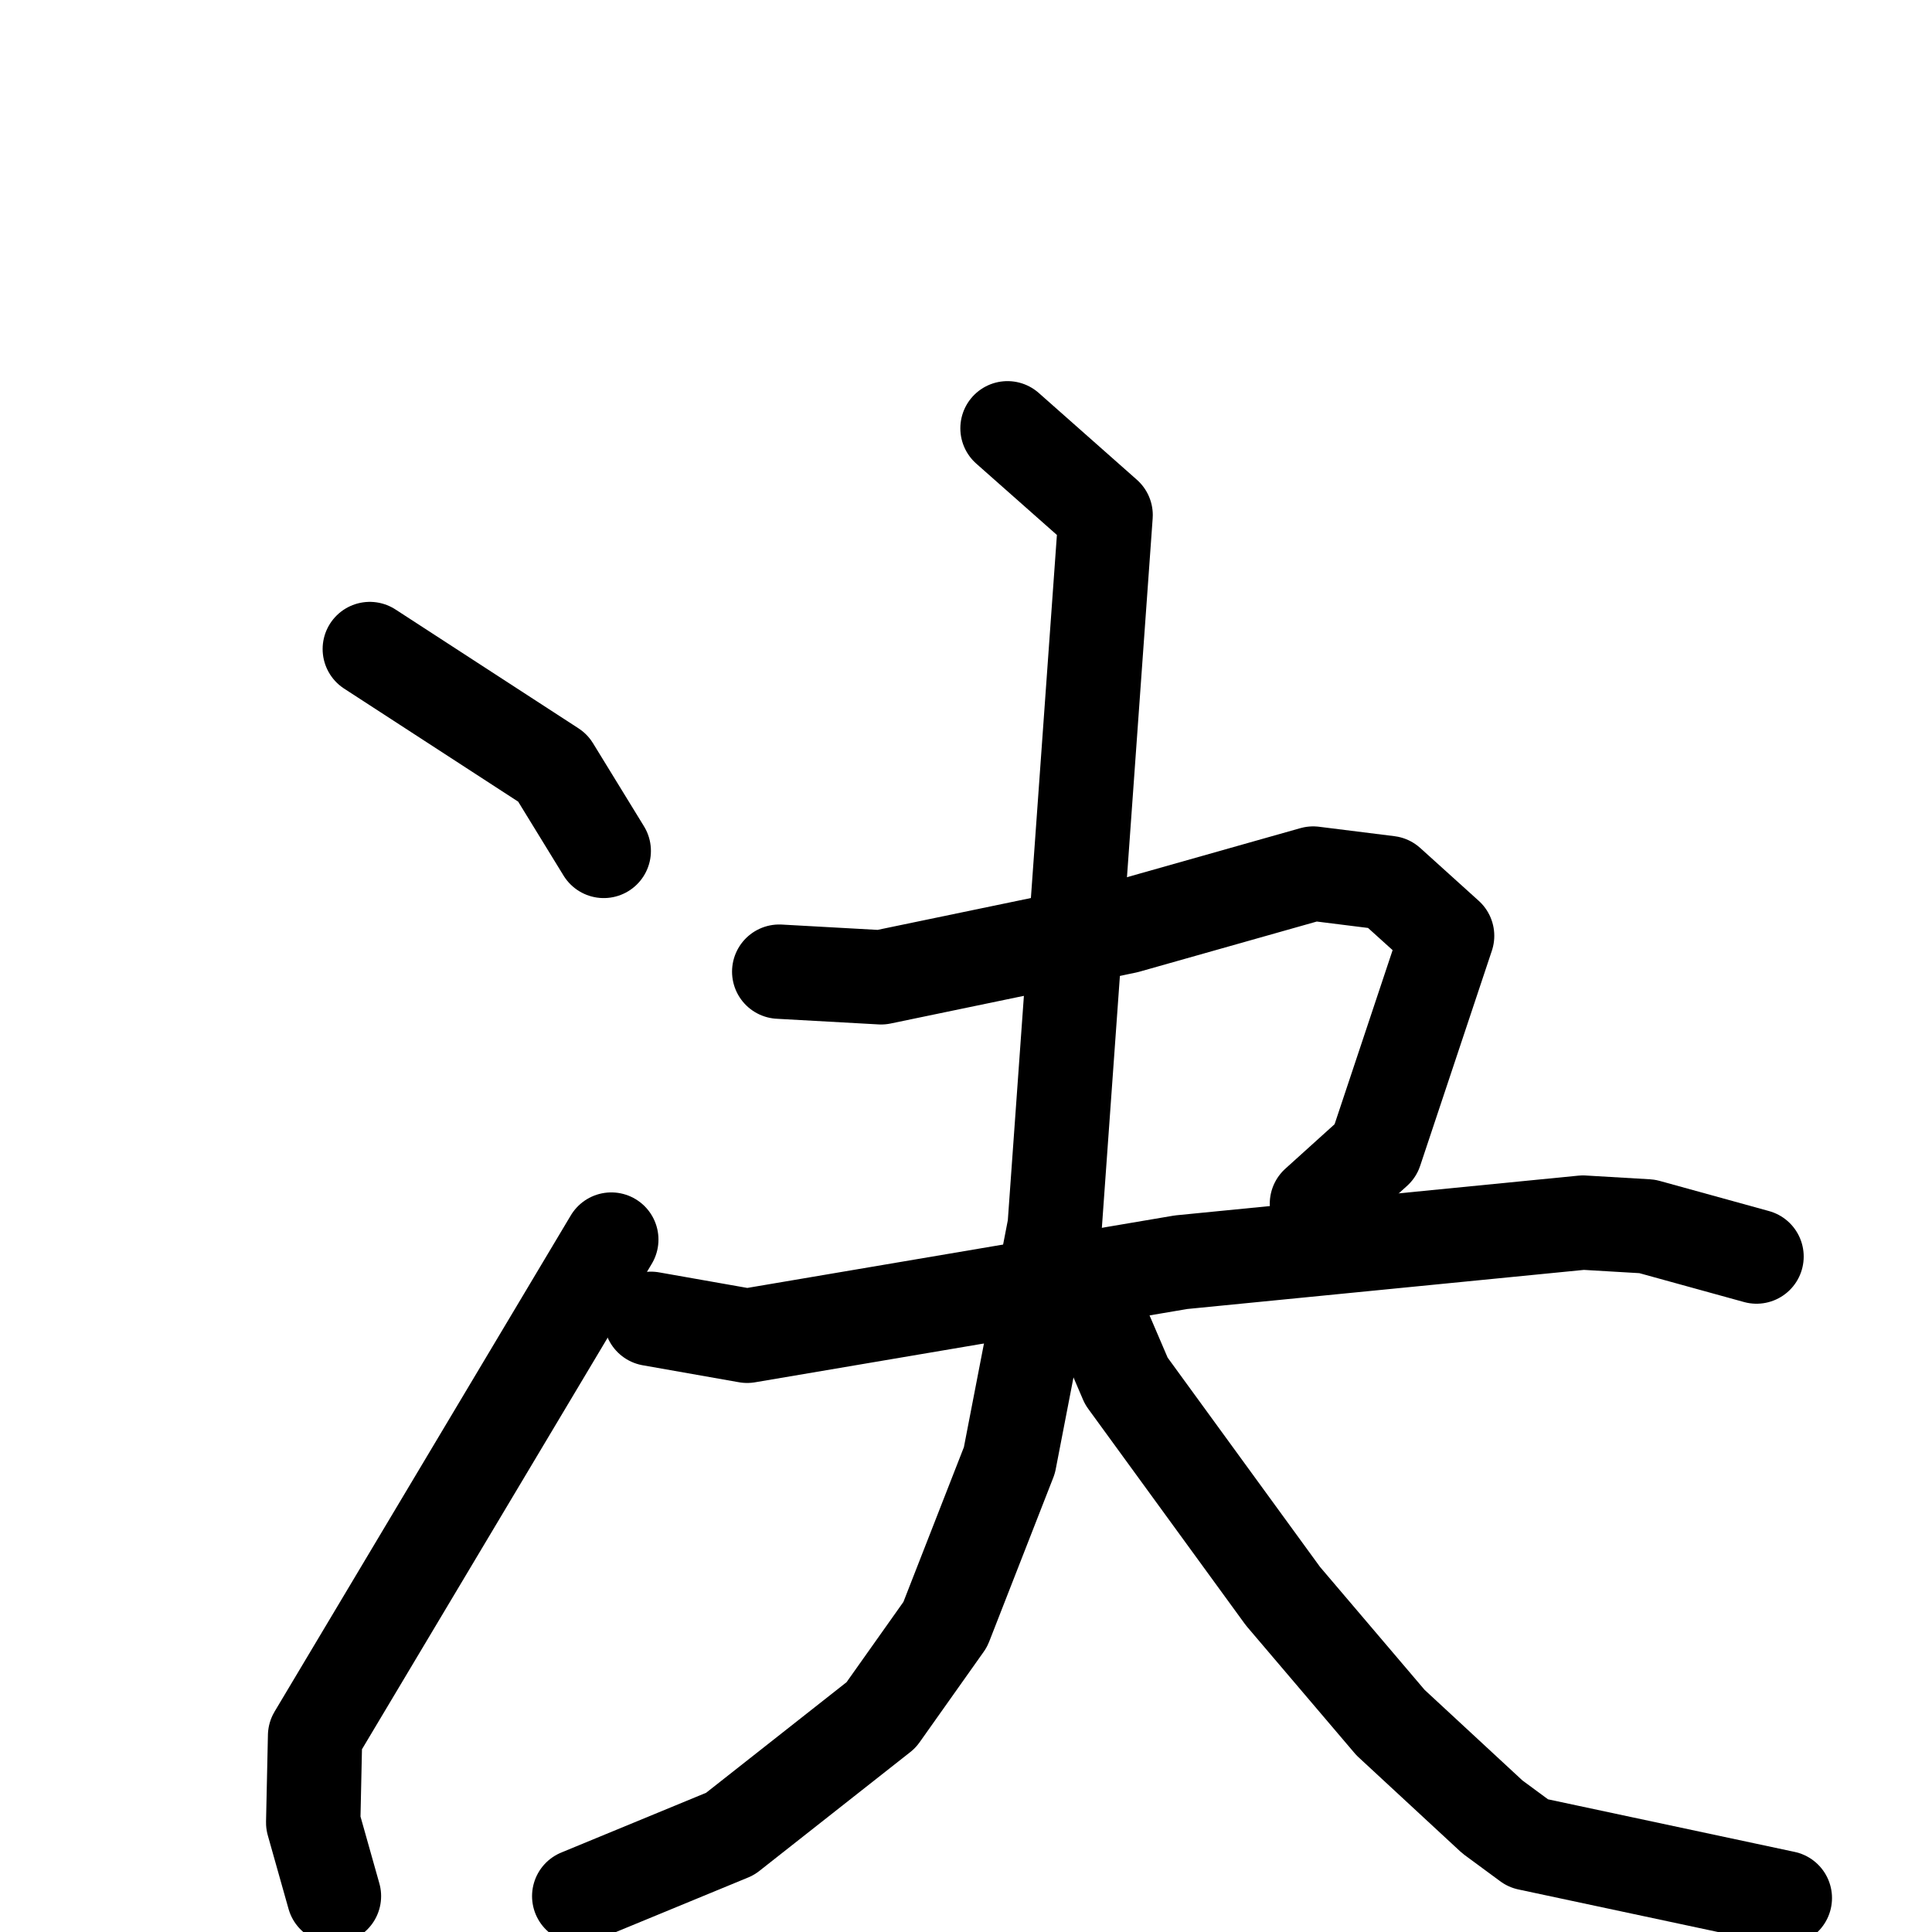 <svg xmlns="http://www.w3.org/2000/svg" viewBox="0 0 1024 1024">
  <g style="fill:none;stroke:#000000;stroke-width:50;stroke-linecap:round;stroke-linejoin:round;" transform="scale(1, 1) translate(0, 0)">
    <path d="M 196.0,344.0 L 293.0,407.0 L 320.0,451.0"/>
    <path d="M 177.0,1005.0 L 166.0,966.0 L 167.0,920.0 L 324.0,657.0"/>
    <path d="M 413.0,515.0 L 467.0,518.0 L 597.0,491.0 L 696.0,463.0 L 736.0,468.0 L 767.0,496.0 L 729.0,610.0 L 698.0,638.0"/>
    <path d="M 345.0,699.0 L 396.0,708.0 L 626.0,669.0 L 839.0,648.0 L 873.0,650.0 L 931.0,666.0"/>
    <path d="M 534.0,227.0 L 586.0,273.0 L 559.0,650.0 L 535.0,774.0 L 501.0,861.0 L 467.0,909.0 L 387.0,972.0 L 307.0,1005.0"/>
    <path d="M 585.0,704.0 L 597.0,732.0 L 680.0,846.0 L 737.0,913.0 L 791.0,963.0 L 810.0,977.0 L 946.0,1006.0"/>
  </g>
</svg>
